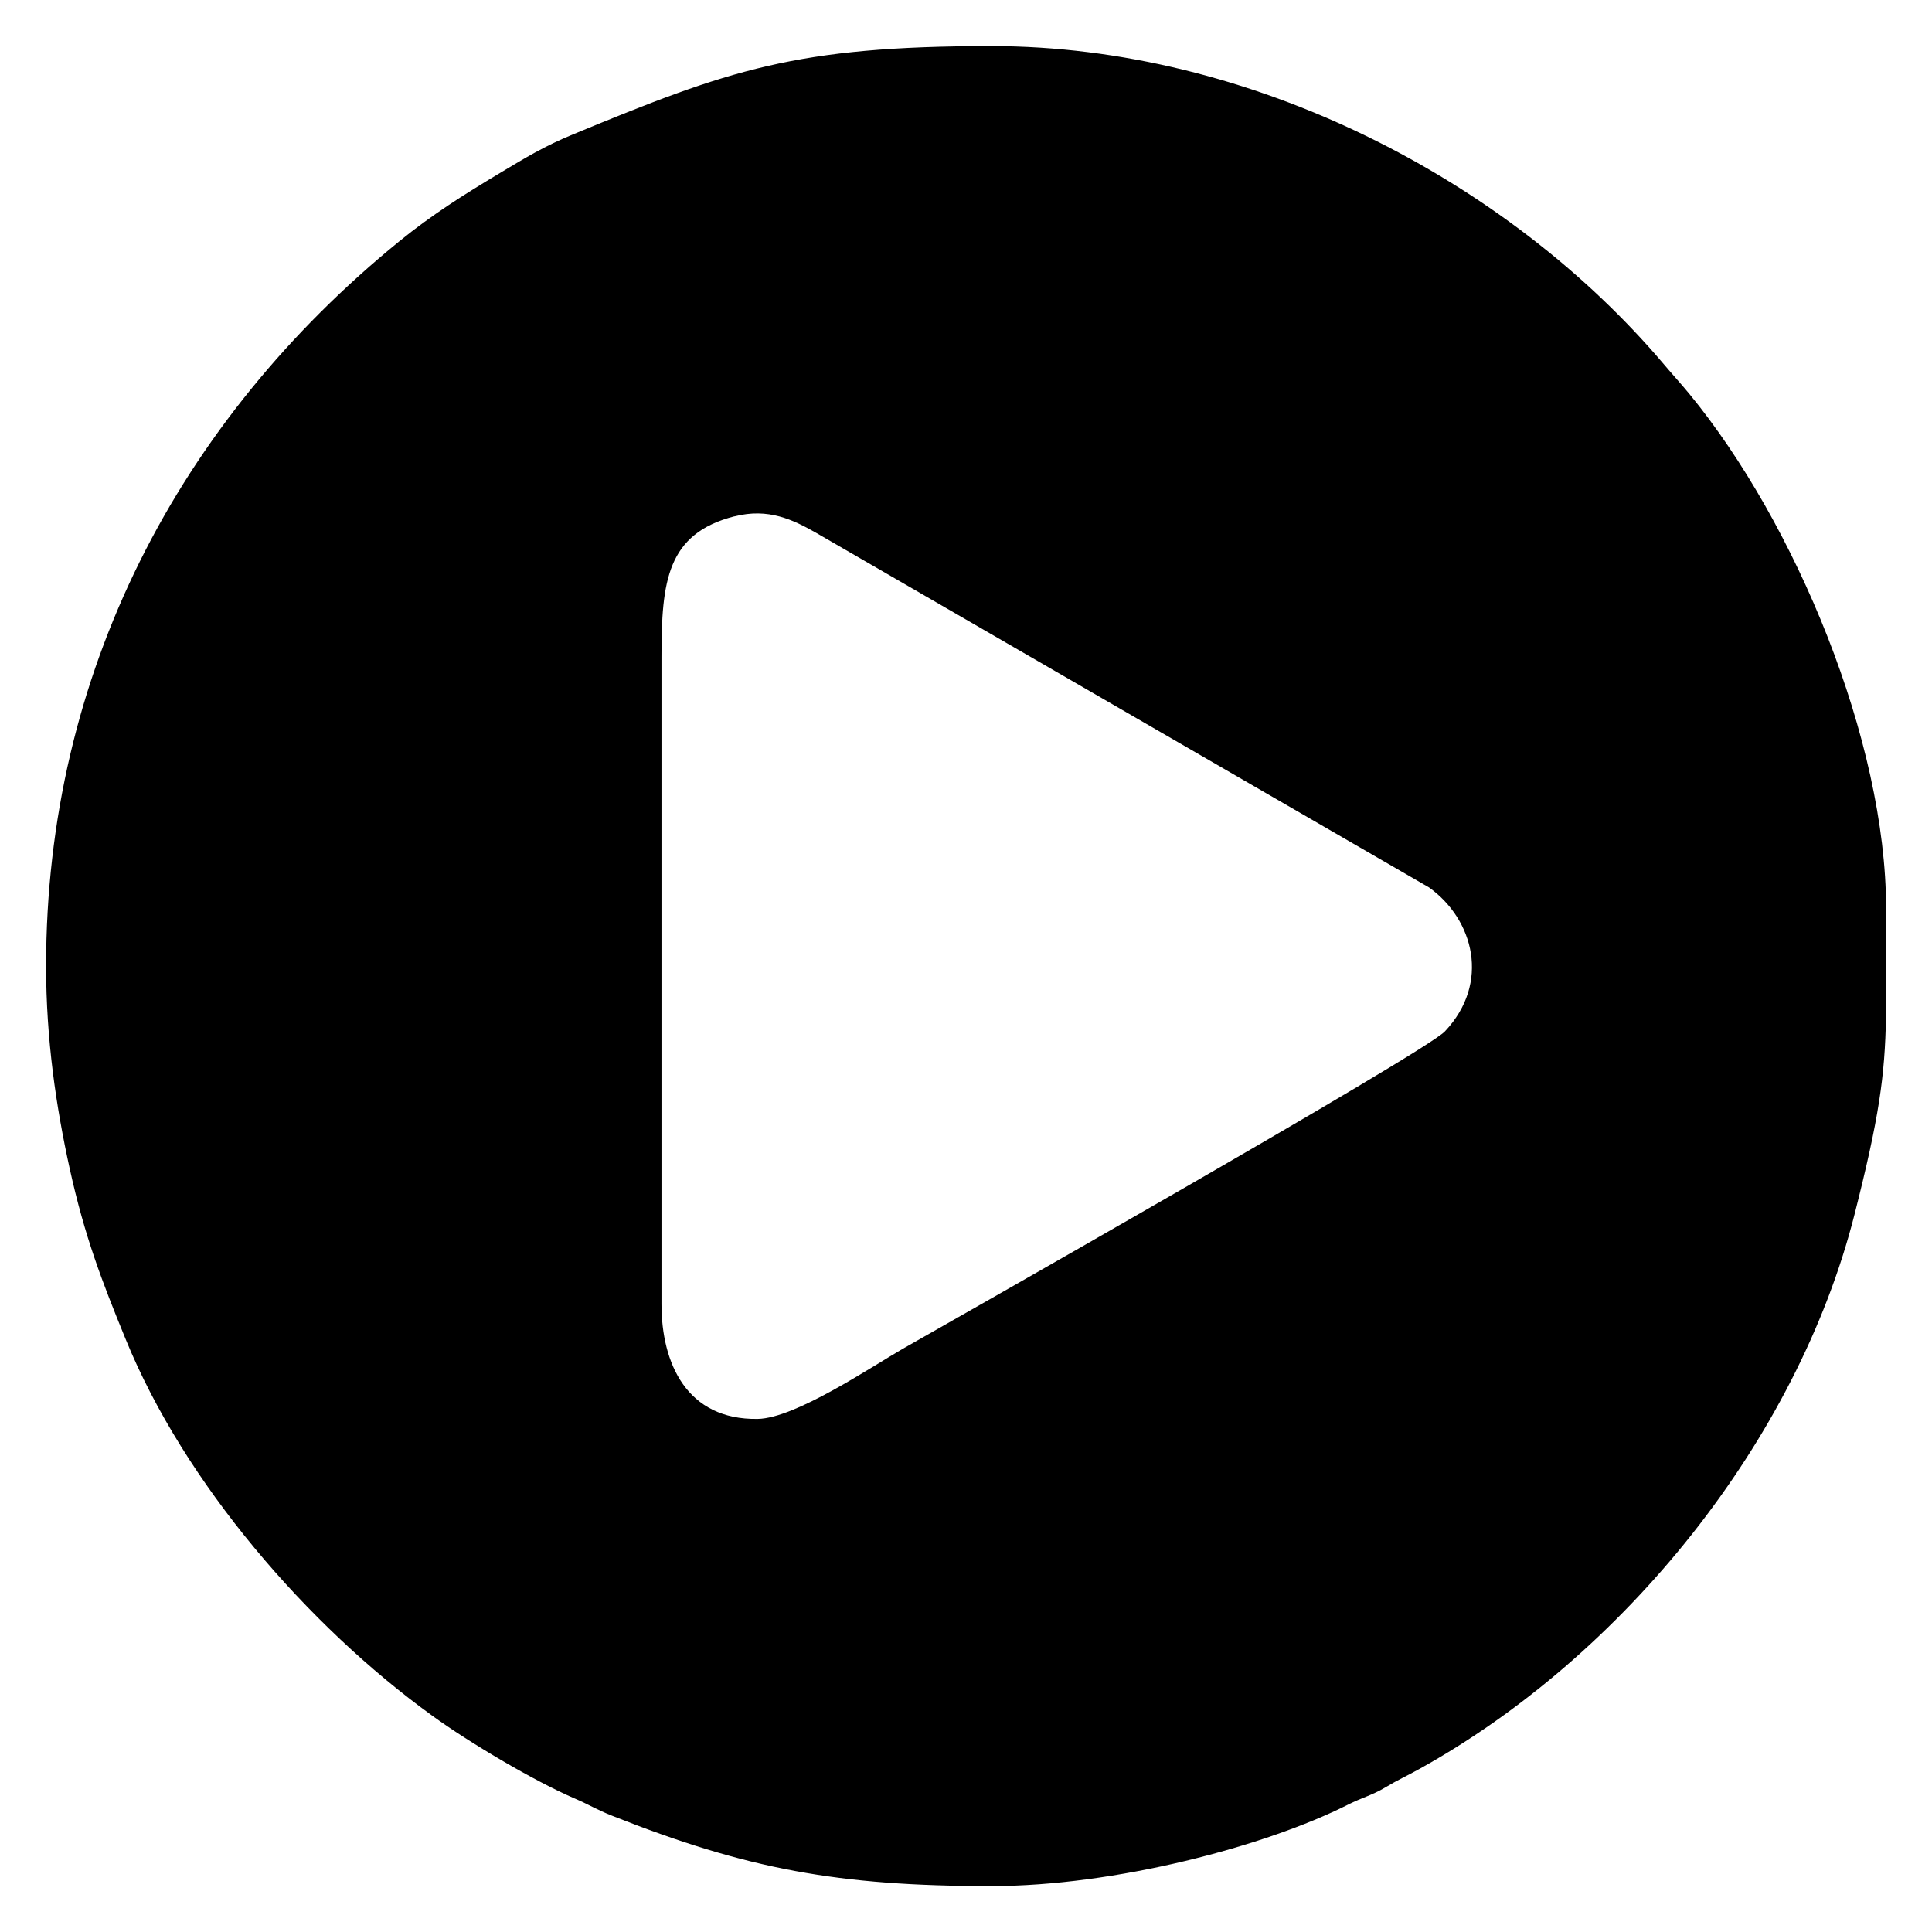 <?xml version="1.0" encoding="UTF-8"?>
<!DOCTYPE svg PUBLIC "-//W3C//DTD SVG 1.1//EN" "http://www.w3.org/Graphics/SVG/1.1/DTD/svg11.dtd">
<!-- Creator: CorelDRAW 2017 -->
<svg xmlns="http://www.w3.org/2000/svg" xml:space="preserve" width="210mm" height="210mm" version="1.1" style="shape-rendering:geometricPrecision; text-rendering:geometricPrecision; image-rendering:optimizeQuality; fill-rule:evenodd; clip-rule:evenodd"
viewBox="0 0 21000 21000"
 xmlns:xlink="http://www.w3.org/1999/xlink">
 <defs>
  <style type="text/css">
   <![CDATA[
    .fil0 {fill:black}
   ]]>
  </style>
 </defs>
 <g id="Layer_x0020_1">
  <path class="fil0" d="M7983 5613c369,-95 638,36 894,182l6656 3851c485,347 670,1038 172,1565 -222,235 -5488,3219 -5889,3448 -342,196 -1170,758 -1581,764 -768,12 -1046,-600 -1045,-1252l0 -7032c0,-823 60,-1339 793,-1527zm12517 4262l0 1177c-12,649 -75,1096 -343,2152 -626,2462 -2509,4790 -4722,6020 -145,81 -237,120 -380,206 -139,83 -253,110 -401,185 -902,455 -2535,886 -3880,886 -1661,0 -2654,-184 -4119,-764 -172,-68 -244,-117 -401,-185 -451,-193 -1162,-617 -1557,-904 -1351,-977 -2692,-2525 -3331,-4091 -256,-626 -444,-1110 -608,-1853 -148,-672 -257,-1404 -257,-2204 0,-3180 1439,-5924 3840,-7878 353,-287 698,-505 1094,-742 270,-162 483,-292 792,-419 1699,-702 2425,-960 4548,-960 2811,0 5609,1446 7316,3465 98,116 172,195 271,315 1155,1405 2139,3771 2139,5595z"/>
 </g>
</svg>
